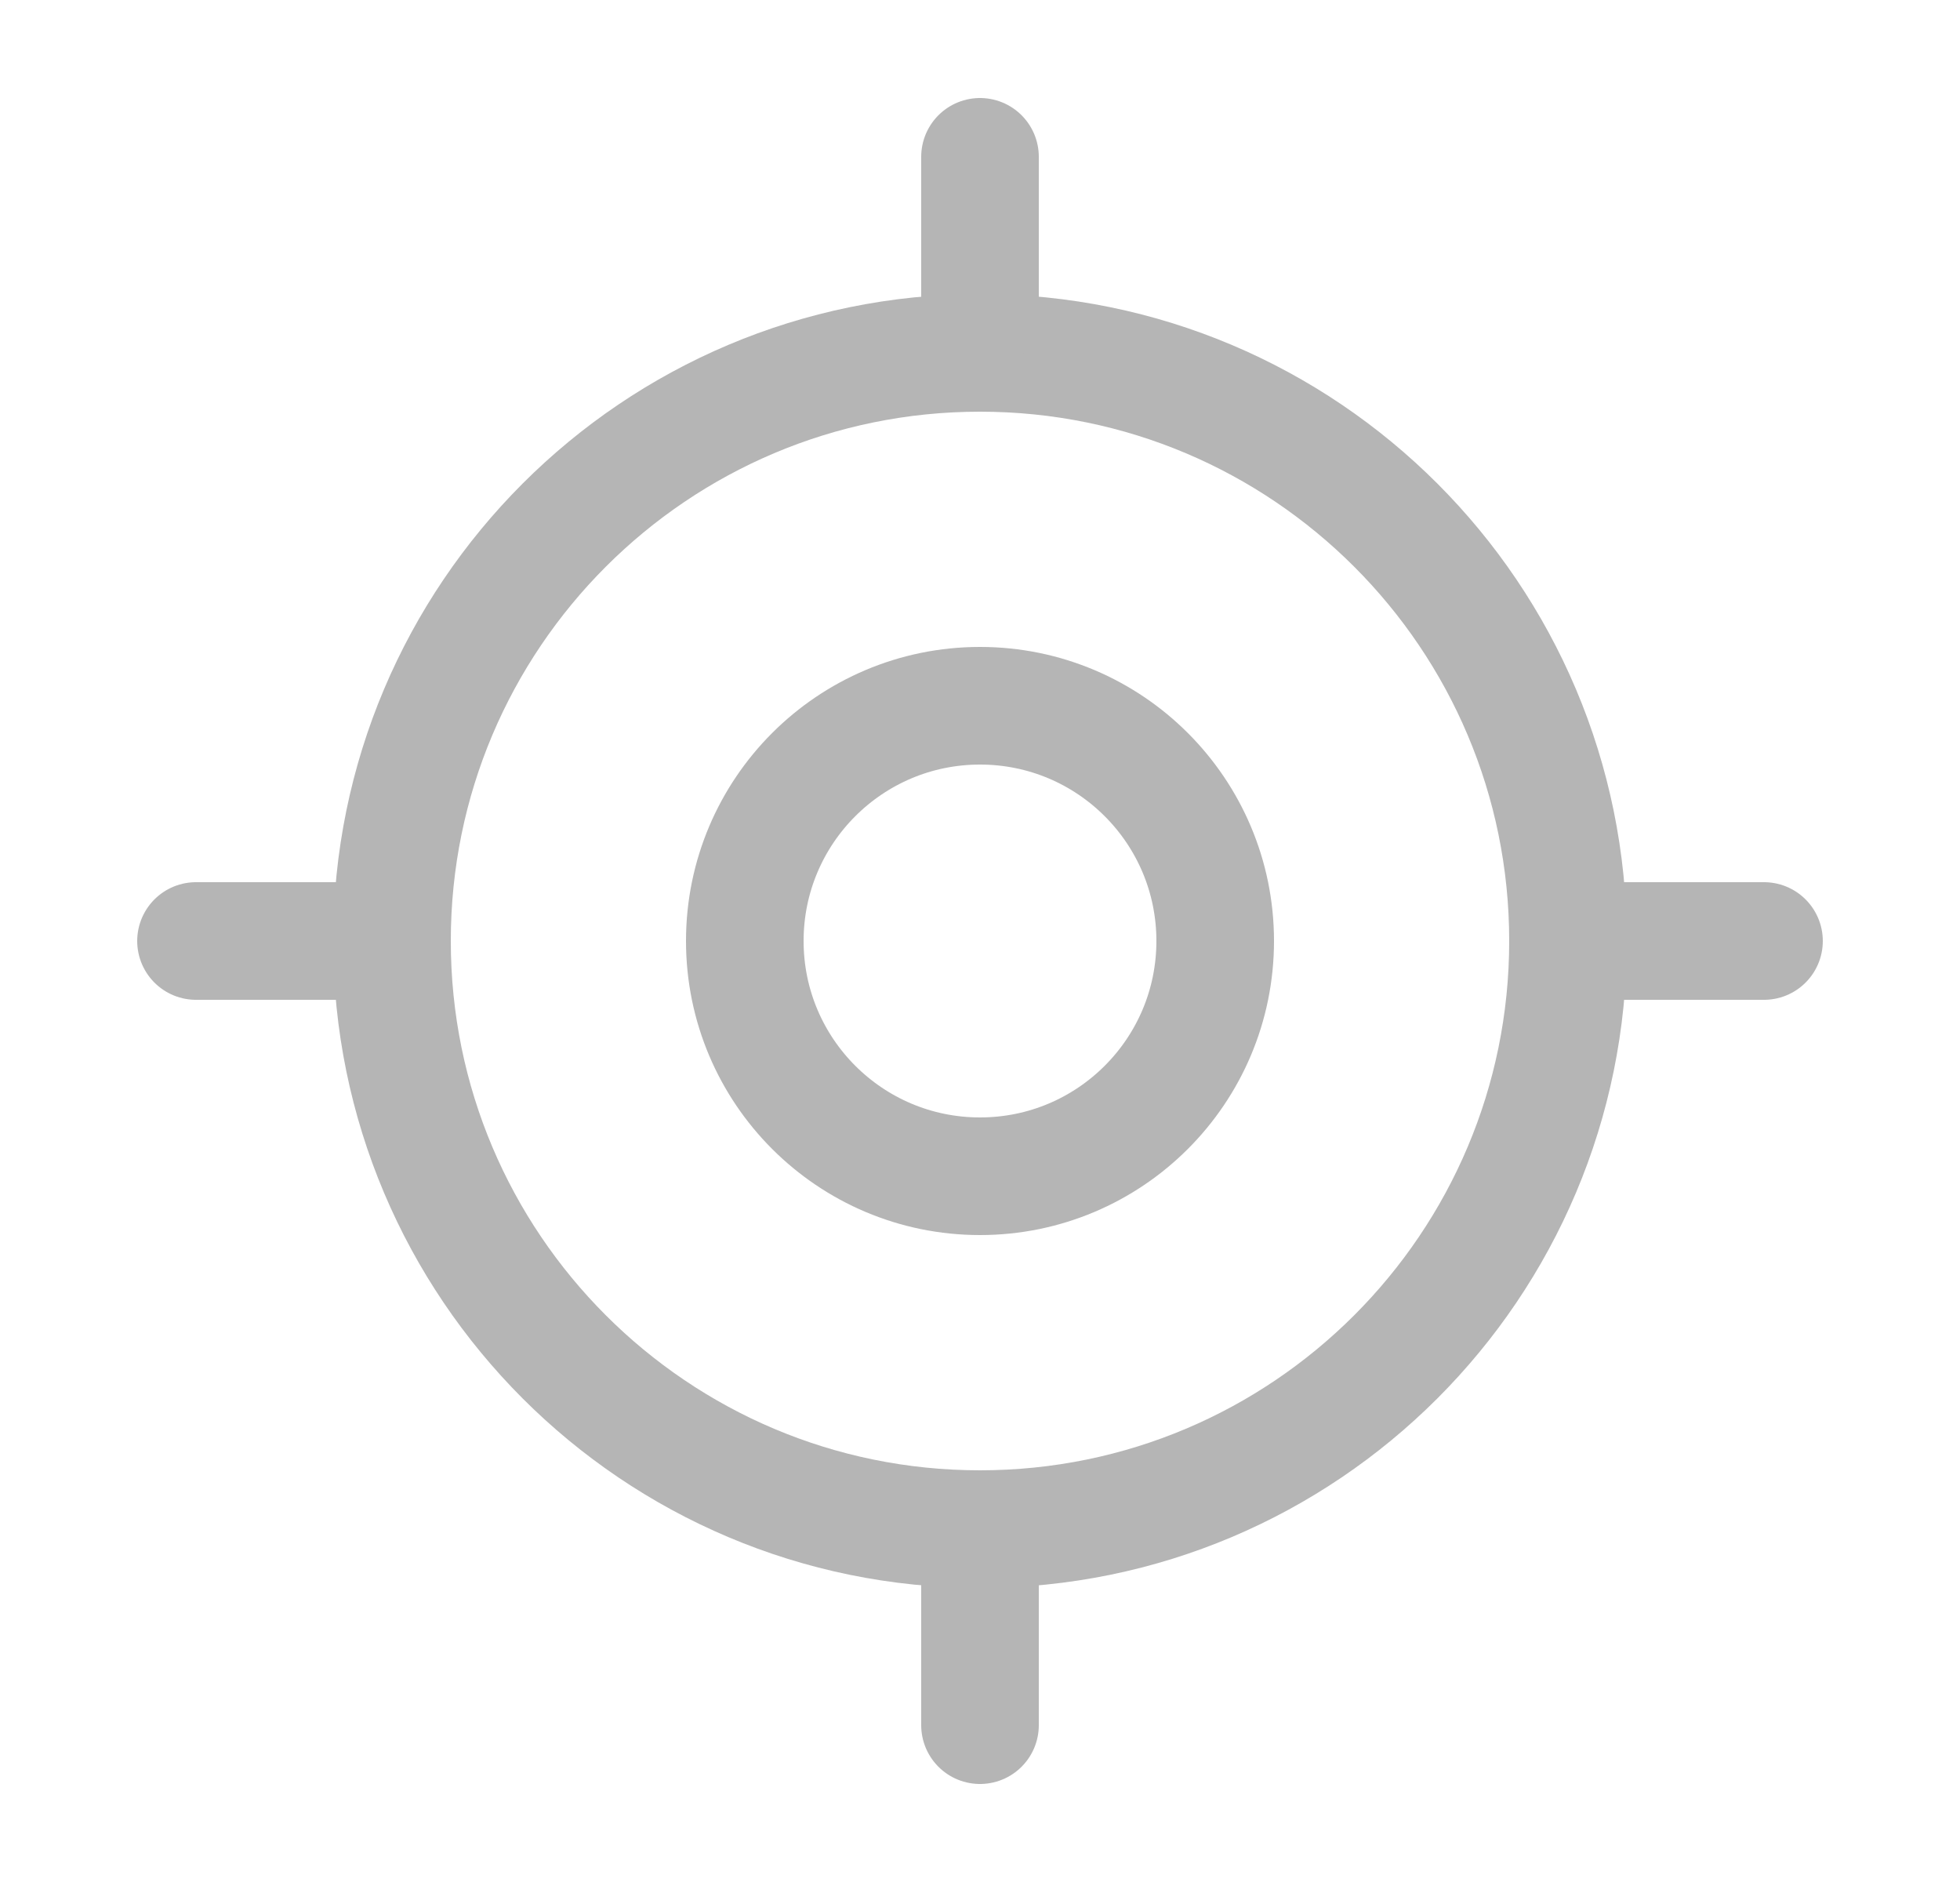 <svg width="25" height="24" viewBox="0 0 25 24" fill="none" xmlns="http://www.w3.org/2000/svg">
<path d="M12.5 19.5C16.642 19.5 20 16.142 20 12C20 7.858 16.642 4.5 12.5 4.5C8.358 4.5 5 7.858 5 12C5 16.142 8.358 19.5 12.5 19.5Z" stroke="#B5B5B5" stroke-width="1.5" stroke-linecap="round" stroke-linejoin="round"/>
<path d="M12.5 15C14.157 15 15.5 13.657 15.5 12C15.5 10.343 14.157 9 12.5 9C10.843 9 9.5 10.343 9.5 12C9.5 13.657 10.843 15 12.5 15Z" stroke="#B5B5B5" stroke-width="1.5" stroke-linecap="round" stroke-linejoin="round"/>
<path d="M12.5 4V2" stroke="#B5B5B5" stroke-width="1.5" stroke-linecap="round" stroke-linejoin="round"/>
<path d="M4.5 12H2.5" stroke="#B5B5B5" stroke-width="1.5" stroke-linecap="round" stroke-linejoin="round"/>
<path d="M12.5 20V22" stroke="#B5B5B5" stroke-width="1.5" stroke-linecap="round" stroke-linejoin="round"/>
<path d="M20.5 12H22.5" stroke="#B5B5B5" stroke-width="1.5" stroke-linecap="round" stroke-linejoin="round"/>
</svg>

